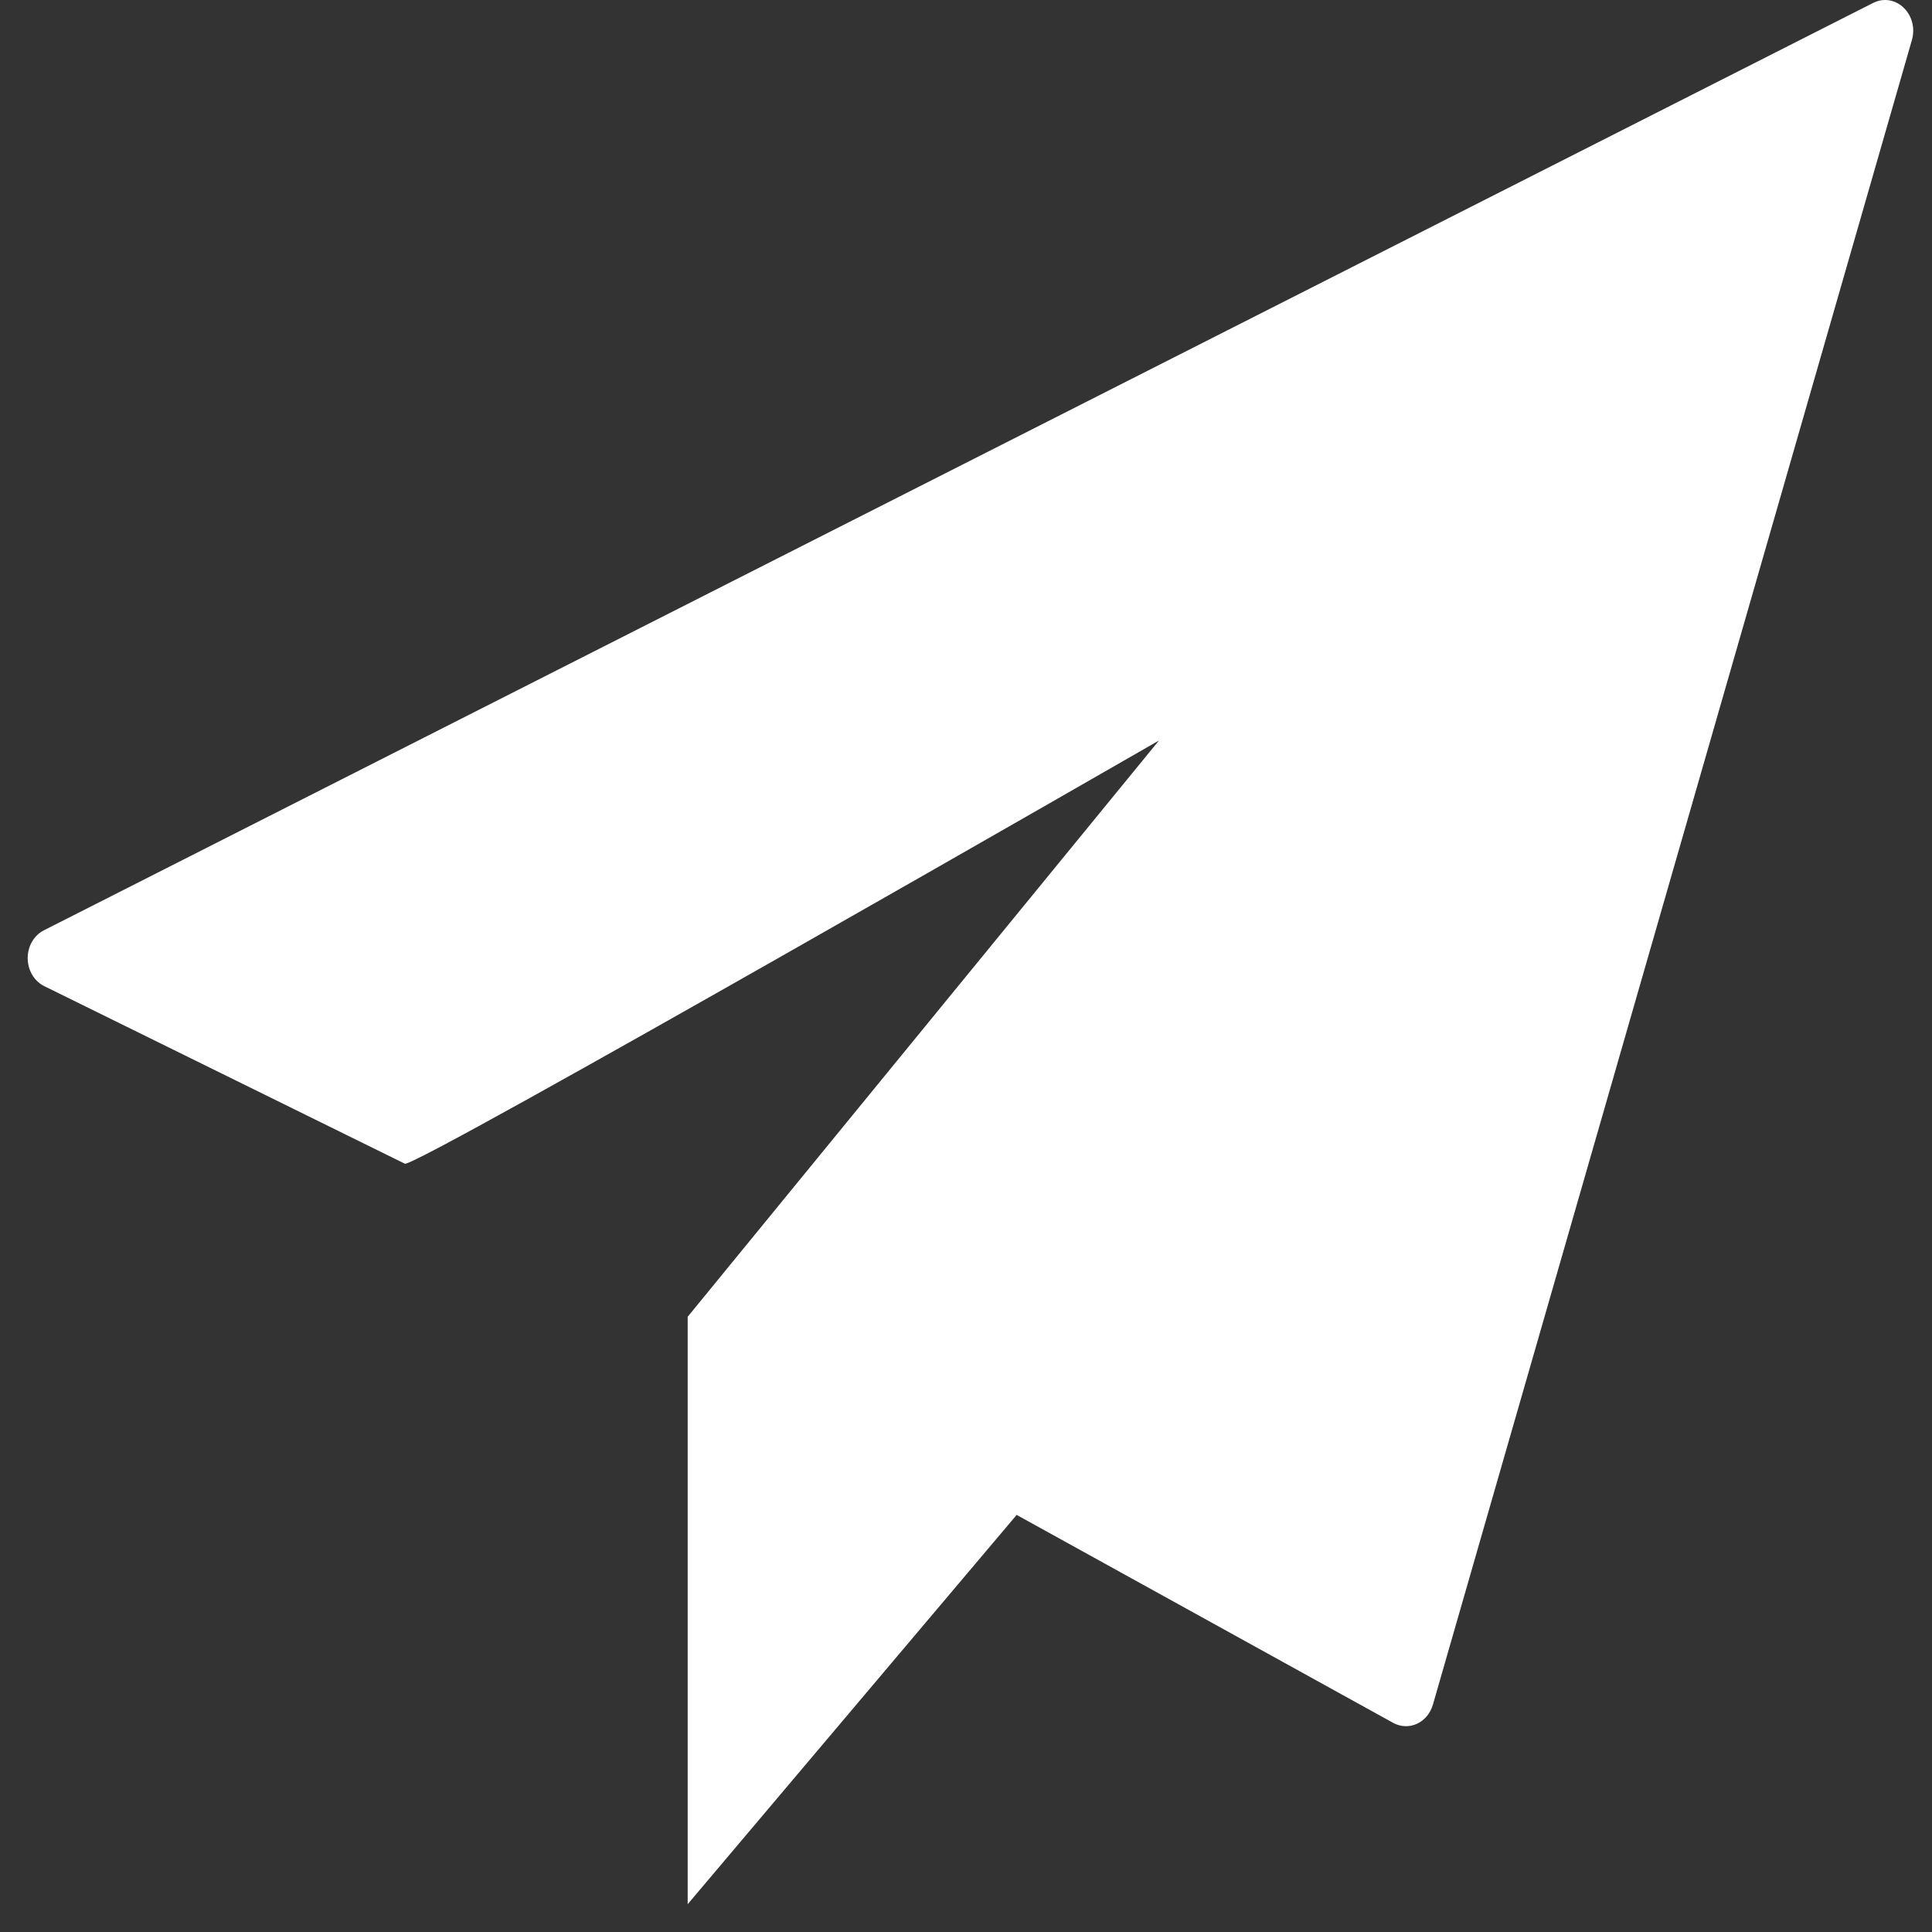 <?xml version="1.0" encoding="UTF-8"?> <svg xmlns="http://www.w3.org/2000/svg" width="18" height="18" viewBox="0 0 18 18" fill="none"><rect x="0" y="0" width="18" height="18" fill="#333333" stroke="none"/><path d="M17.735 0.071C17.657 -0.004 17.546 -0.021 17.452 0.027L0.41 8.667C0.318 8.713 0.259 8.813 0.258 8.923C0.257 9.034 0.314 9.135 0.405 9.184L3.772 10.842C3.86 10.889 10.798 6.899 10.798 6.899L6.407 12.268V17.741L9.472 14.114L12.986 16.055C13.055 16.09 13.134 16.092 13.204 16.059C13.274 16.026 13.327 15.961 13.35 15.882L17.813 0.372C17.844 0.264 17.814 0.146 17.735 0.071Z" fill="white"></path></svg> 